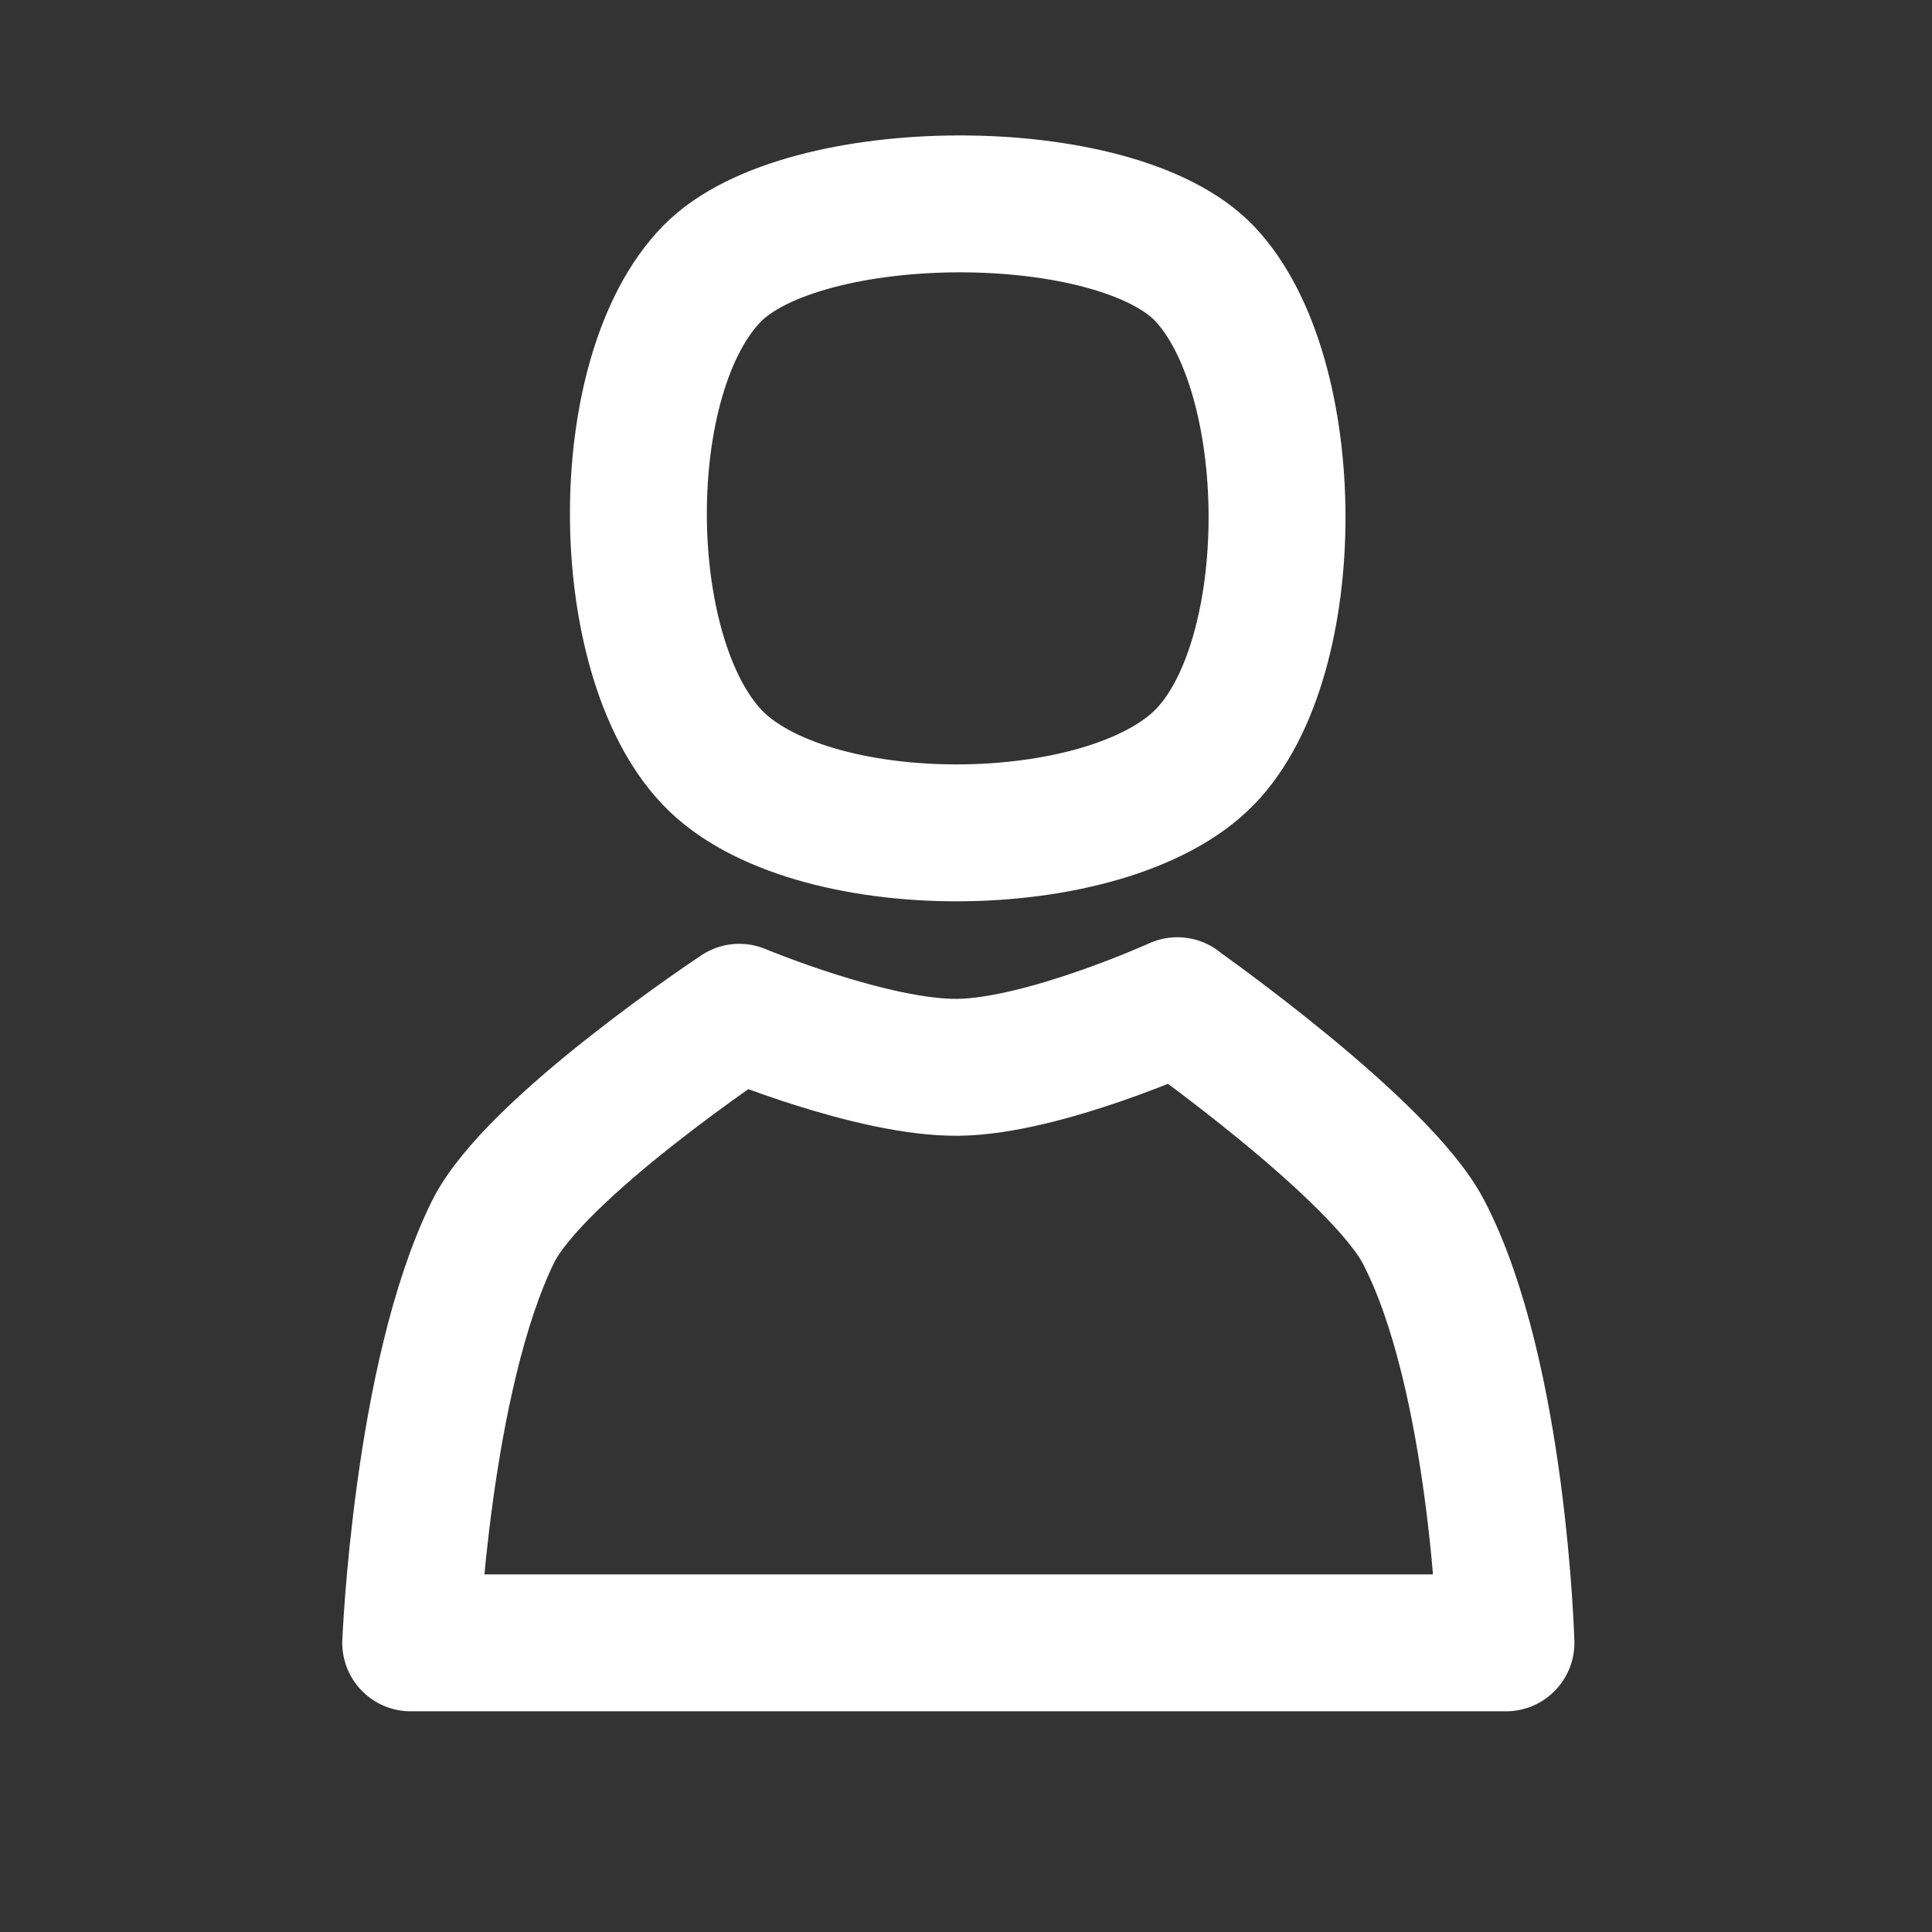 <?xml version="1.0" encoding="UTF-8" standalone="no"?>
<svg
   xmlns:dc="http://purl.org/dc/elements/1.1/"
   xmlns:cc="http://creativecommons.org/ns#"
   xmlns:rdf="http://www.w3.org/1999/02/22-rdf-syntax-ns#"
   xmlns:svg="http://www.w3.org/2000/svg"
   xmlns="http://www.w3.org/2000/svg"
   xmlns:sodipodi="http://sodipodi.sourceforge.net/DTD/sodipodi-0.dtd"
   xmlns:inkscape="http://www.inkscape.org/namespaces/inkscape"
   width="20pt"
   height="20pt"
   viewBox="0 0 7.056 7.056"
   version="1.1"
   id="svg1035"
   inkscape:version="1.0.1 (3bc2e813f5, 2020-09-07)"
   sodipodi:docname="profile.svg">
  <rect x="0" y="0" width="7.056" height="7.056" fill="#333333" stroke="none"/>
  <defs
     id="defs1029" />
  <sodipodi:namedview
     id="base"
     pagecolor="#ffffff"
     bordercolor="#666666"
     borderopacity="1.0"
     inkscape:pageopacity="0.0"
     inkscape:pageshadow="2"
     inkscape:zoom="7.919596"
     inkscape:cx="-26.222365"
     inkscape:cy="30.03149"
     inkscape:document-units="mm"
     inkscape:current-layer="layer1"
     inkscape:document-rotation="0"
     showgrid="false"
     units="pt"
     inkscape:window-width="1920"
     inkscape:window-height="1001"
     inkscape:window-x="-9"
     inkscape:window-y="-9"
     inkscape:window-maximized="1" />
  <g
     inkscape:label="Ebene 1"
     inkscape:groupmode="layer"
     id="layer1">
    <path
       style="fill:none;stroke:#ffffff;stroke-width:0.5;stroke-linecap:round;stroke-linejoin:round;stroke-miterlimit:4;stroke-dasharray:none;stroke-opacity:1"
       d="m 4.3,3.674 c 0,0 0.742,0.522 0.9,0.827 C 5.472,5.026 5.5,6 5.5,6 h -4 C 1.5,6 1.54,5.03 1.8,4.5 1.951,4.193 2.7,3.697 2.7,3.697 c 0,0 0.489,0.205 0.8,0.201 0.313,-0.004 0.8,-0.225 0.8,-0.225 z"
       id="path6448"
       sodipodi:nodetypes="csccscsc" />
    <path
       style="fill:none;stroke:#ffffff;stroke-width:0.5;stroke-linecap:round;stroke-linejoin:round;stroke-miterlimit:4;stroke-dasharray:none;stroke-opacity:1"
       d="m 2.6,2.765 c 0.352,0.372 1.442,0.366 1.8,0 C 4.755,2.401 4.749,1.369 4.4,1 4.075,0.657 2.93,0.662 2.6,1 2.239,1.369 2.245,2.39 2.6,2.765 Z"
       id="path6450"
       sodipodi:nodetypes="sssss" />
  </g>
</svg>
